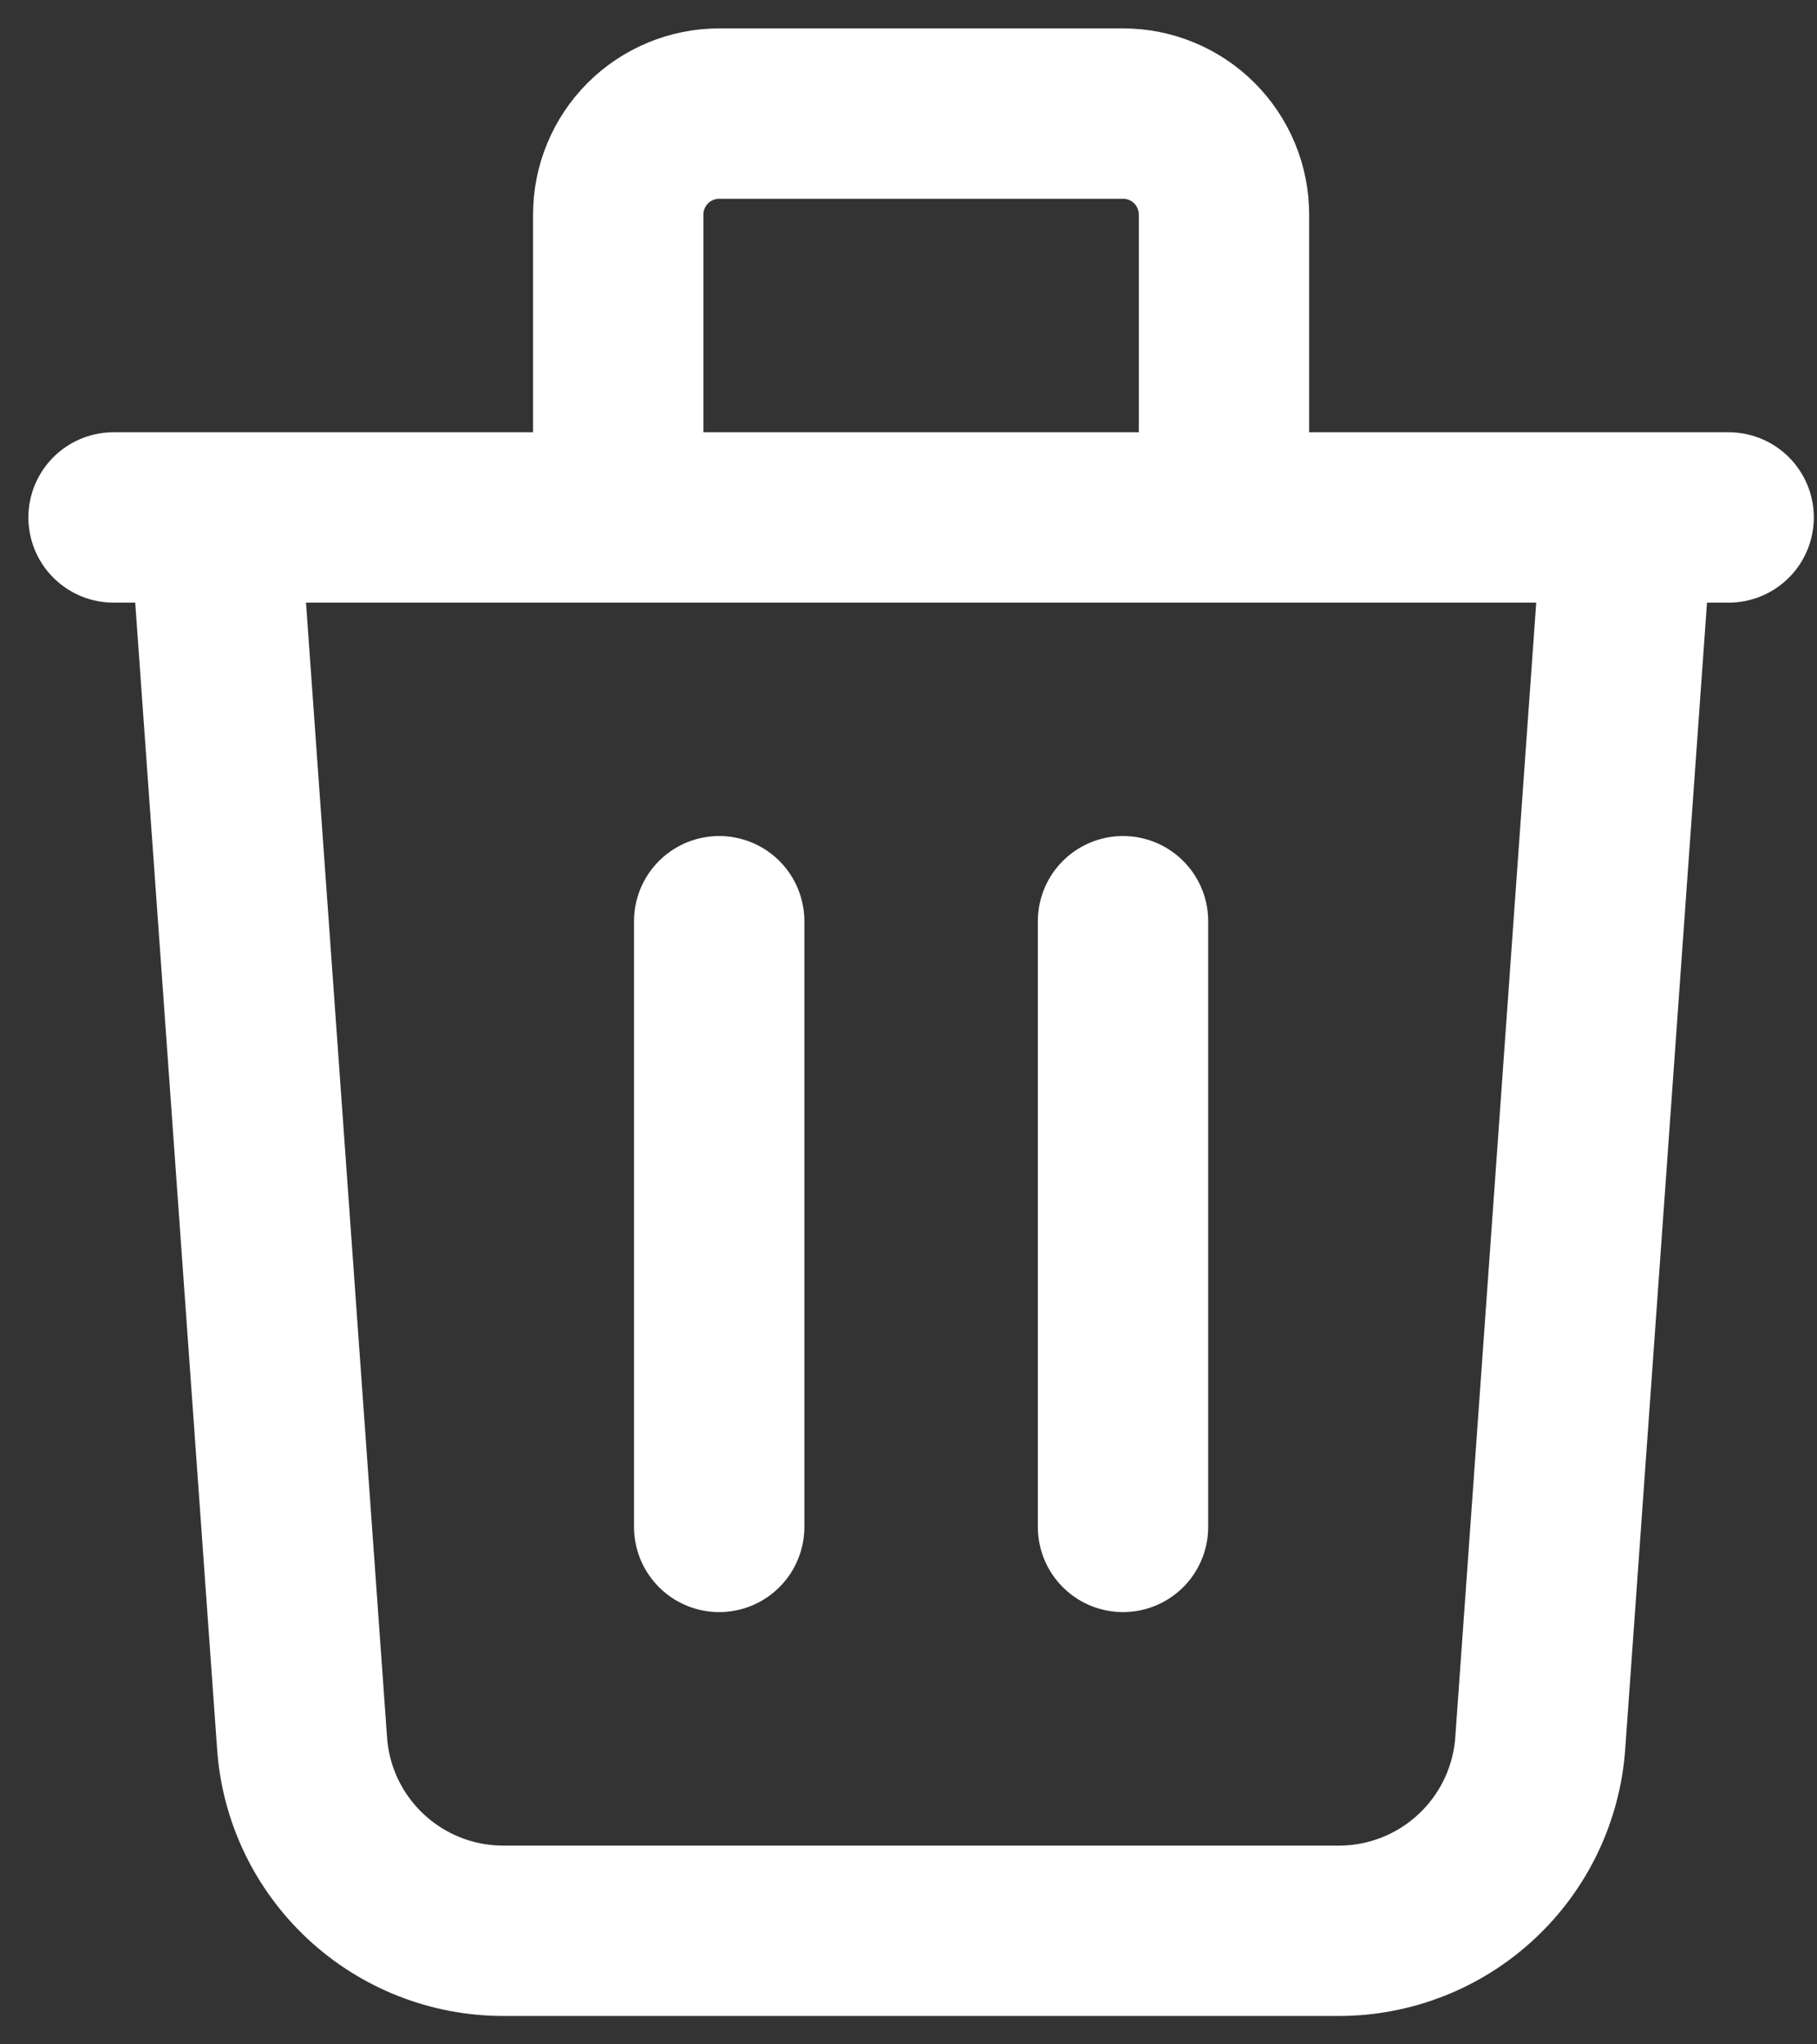 <svg width="16" height="18" viewBox="0 0 16 18" fill="none" xmlns="http://www.w3.org/2000/svg">
<rect x="0" y="0" width="16" height="18" fill="#333333" stroke="none"/>
<path d="M14.333 4.556L13.563 15.348C13.531 15.797 13.33 16.217 13.001 16.523C12.672 16.83 12.239 17 11.789 17H4.433C3.983 17 3.55 16.83 3.221 16.523C2.892 16.217 2.691 15.797 2.66 15.348L1.889 4.556M6.333 8.111V13.444M9.889 8.111V13.444M10.778 4.556V1.889C10.778 1.653 10.684 1.427 10.517 1.26C10.351 1.094 10.125 1 9.889 1H6.333C6.098 1 5.871 1.094 5.705 1.26C5.538 1.427 5.444 1.653 5.444 1.889V4.556M1 4.556H15.222" stroke="white" stroke-width="1.5" stroke-linecap="round" stroke-linejoin="round"/>
</svg>
